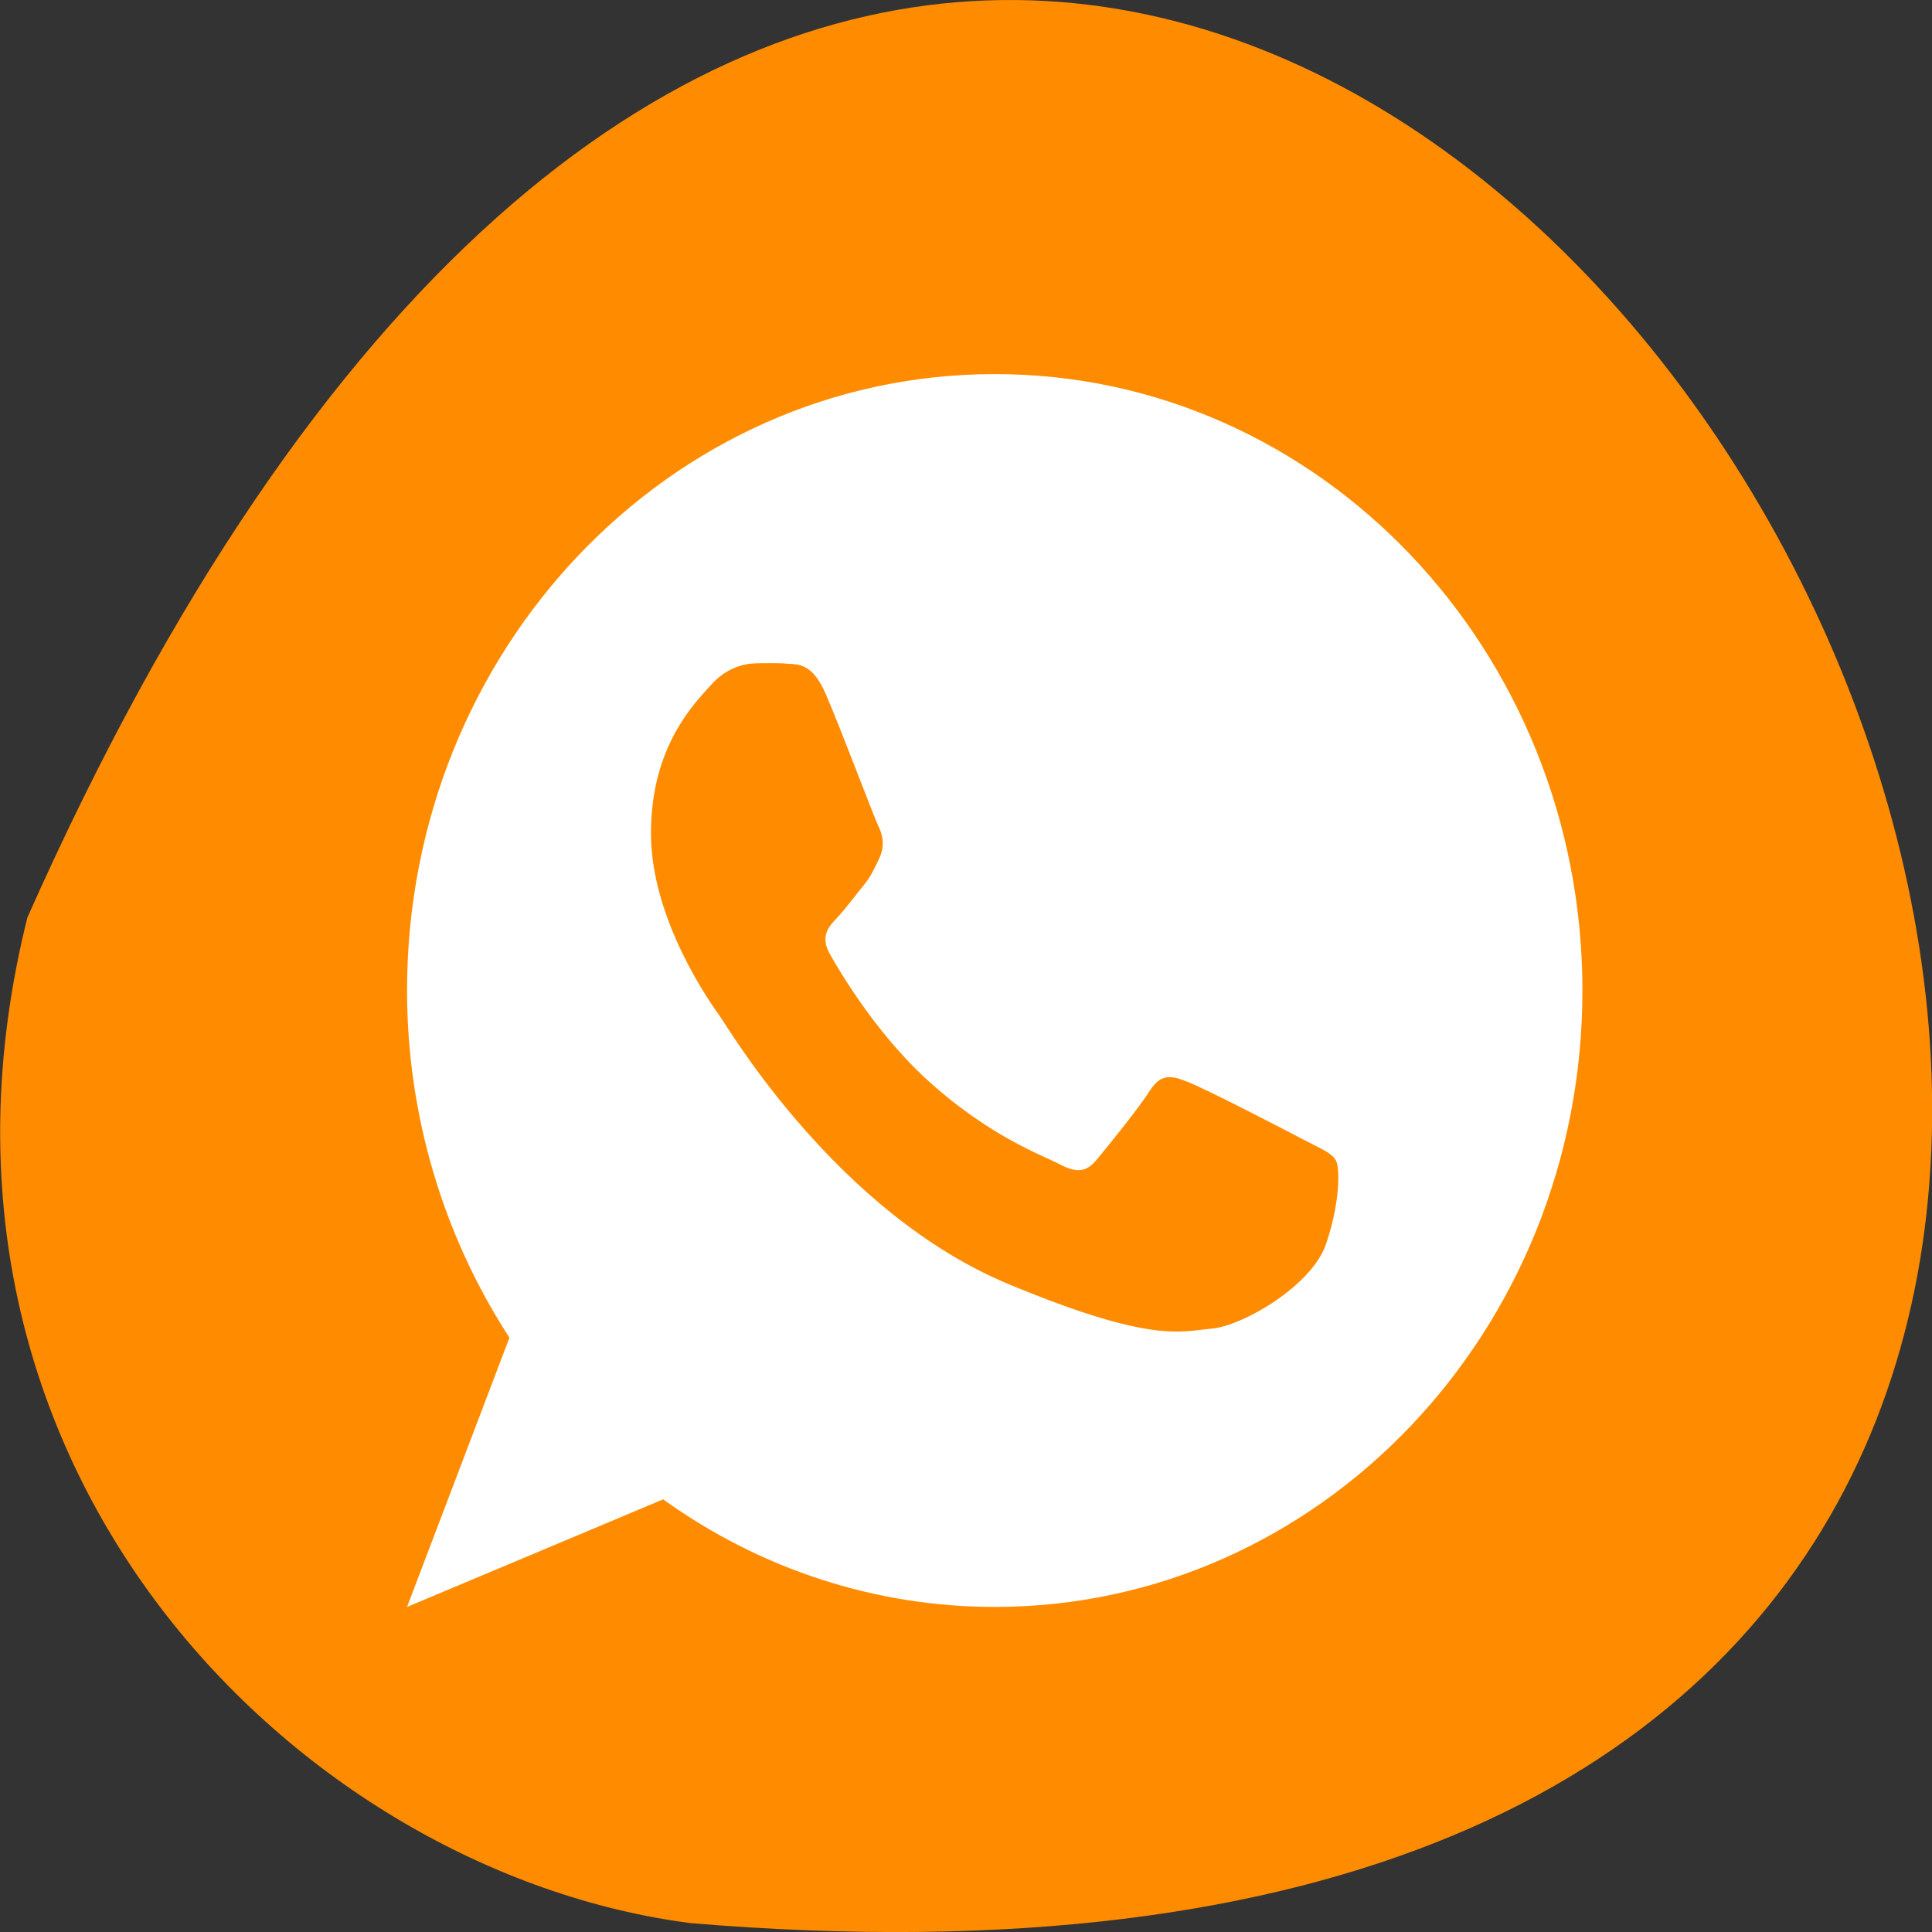 <svg xmlns="http://www.w3.org/2000/svg" viewBox="0 0 16 16"><rect x="0" y="0" width="16" height="16" fill="#333333" stroke="none"/><path d="m 0.227 7.598 c 9.641 -21.688 26.969 10.133 5.488 8.328 c -3.234 -0.422 -6.629 -3.766 -5.488 -8.328" style="fill:#ff8c00"/><path d="m 8.238 3.098 c -2.688 0 -4.867 2.285 -4.867 5.105 c 0 1.027 0.297 2.027 0.848 2.875 l -0.848 2.23 l 2.121 -0.891 c 0.809 0.582 1.766 0.891 2.746 0.891 c 2.688 0 4.867 -2.285 4.867 -5.105 c 0 -2.82 -2.18 -5.105 -4.867 -5.105 m -1.98 2.395 c 0.094 0 0.184 -0.004 0.266 0.004 c 0.102 0.004 0.211 0.008 0.316 0.254 c 0.125 0.289 0.398 1.016 0.434 1.09 c 0.035 0.07 0.055 0.156 0.012 0.258 c -0.047 0.098 -0.07 0.156 -0.141 0.242 c -0.07 0.086 -0.148 0.191 -0.211 0.258 c -0.07 0.074 -0.145 0.152 -0.062 0.301 c 0.082 0.145 0.363 0.625 0.777 1.016 c 0.535 0.496 0.988 0.652 1.129 0.727 c 0.141 0.074 0.219 0.062 0.301 -0.035 c 0.082 -0.098 0.352 -0.43 0.445 -0.578 c 0.094 -0.145 0.184 -0.121 0.312 -0.07 c 0.129 0.047 0.816 0.402 0.957 0.477 c 0.141 0.074 0.234 0.109 0.27 0.172 c 0.035 0.062 0.035 0.355 -0.082 0.695 c -0.117 0.344 -0.688 0.676 -0.945 0.699 c -0.258 0.023 -0.496 0.125 -1.68 -0.367 c -1.422 -0.59 -2.32 -2.117 -2.391 -2.215 c -0.07 -0.098 -0.574 -0.797 -0.574 -1.52 c 0 -0.723 0.363 -1.078 0.492 -1.223 c 0.129 -0.148 0.281 -0.184 0.375 -0.184" style="fill:#fff"/></svg>